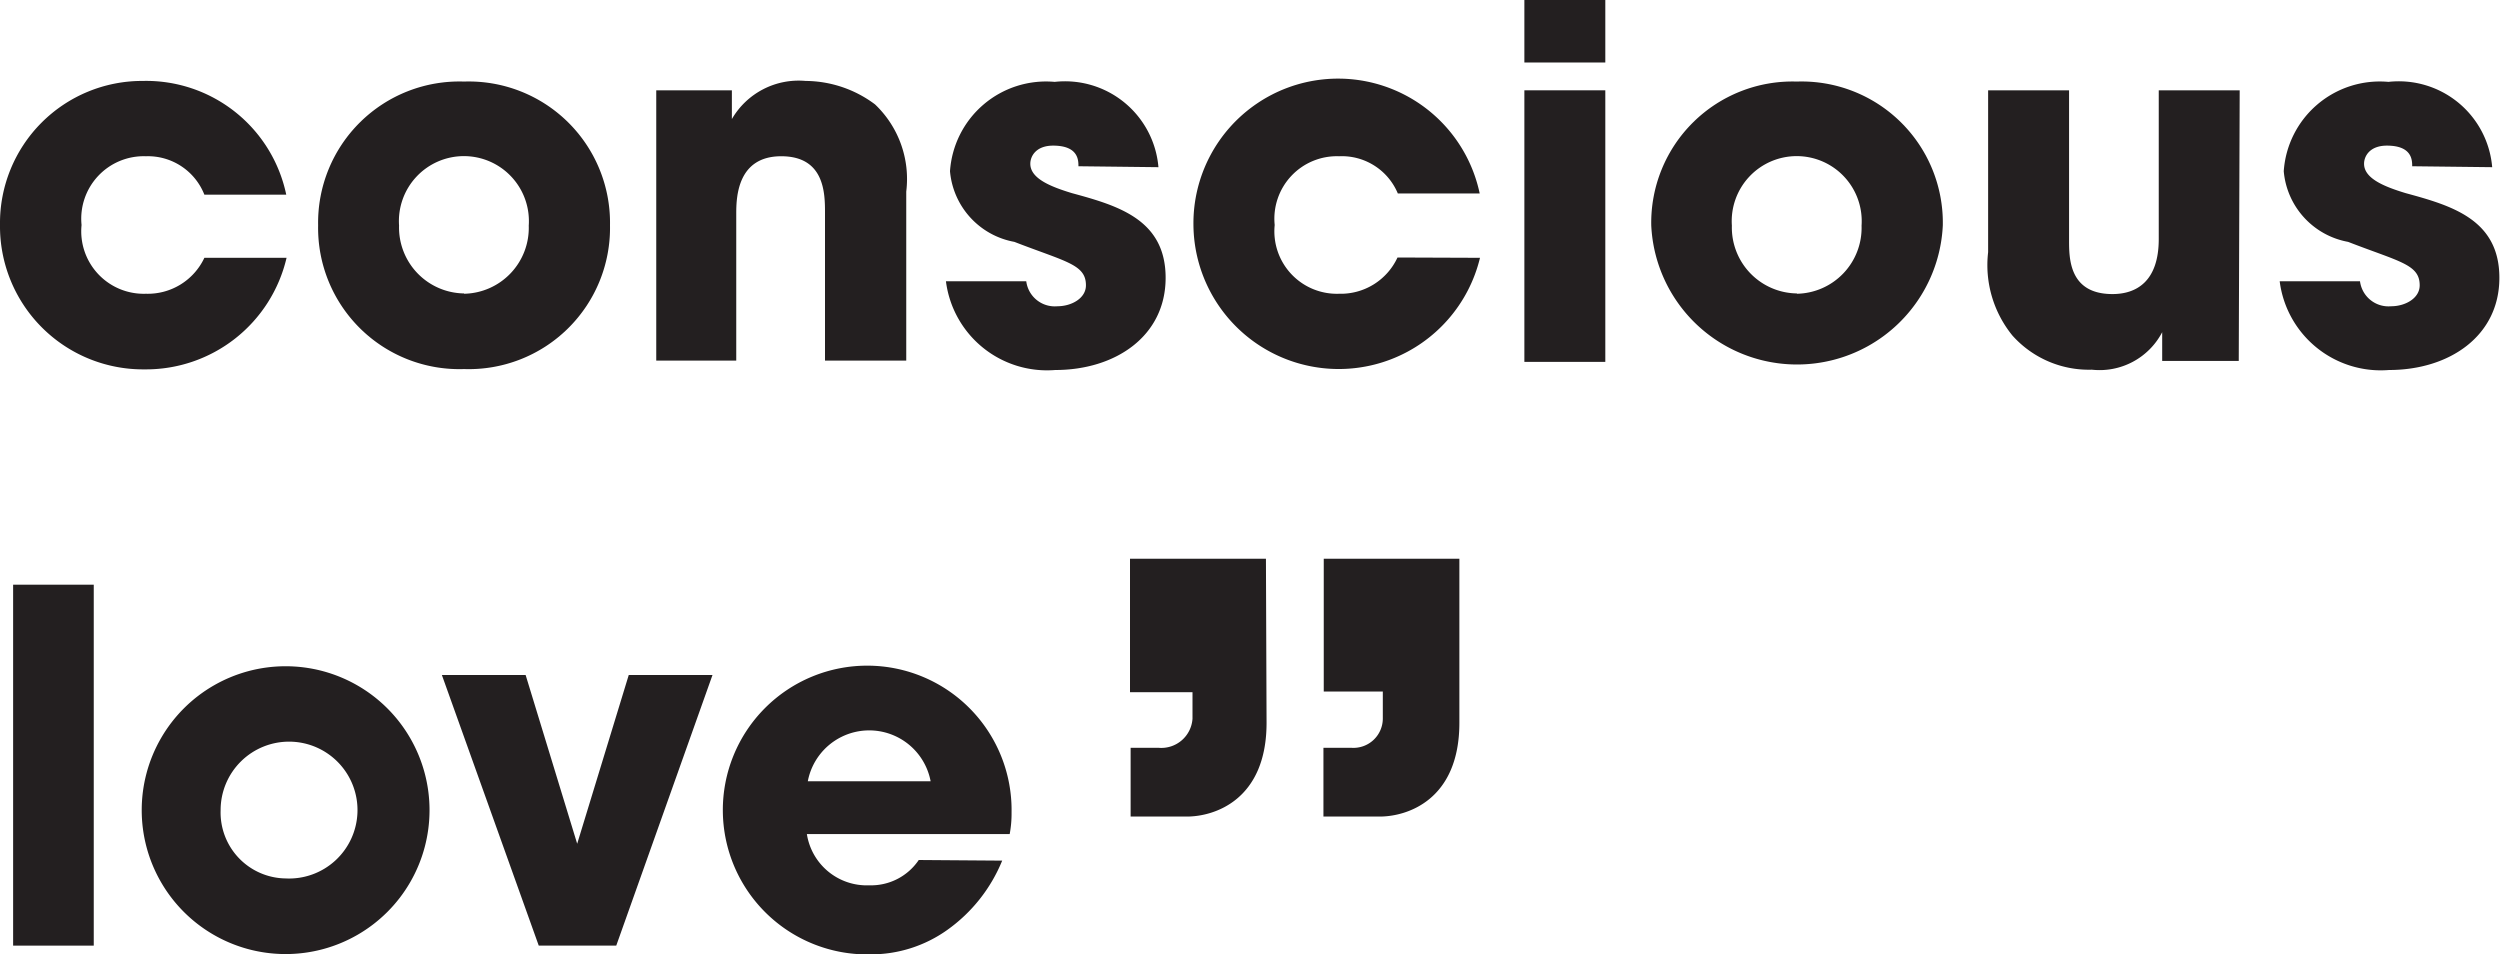 <svg xmlns="http://www.w3.org/2000/svg" viewBox="0 0 80 30.54"><defs><style>.cls-1{fill:#231f20;}</style></defs><title>logoblack</title><g id="Layer_2" data-name="Layer 2"><g id="Layer_1-2" data-name="Layer 1"><path class="cls-1" d="M9.17,8.25a4.62,4.62,0,0,1-4.54,3.57A4.58,4.58,0,0,1,0,7.19a4.55,4.55,0,0,1,4.57-4.6A4.58,4.58,0,0,1,9.16,6.23H6.54A1.94,1.94,0,0,0,4.67,5a2,2,0,0,0-2.06,2.2,2,2,0,0,0,2.06,2.2A2,2,0,0,0,6.54,8.25Z"/><path class="cls-1" d="M14.85,2.61a4.52,4.52,0,0,1,4.67,4.6,4.52,4.52,0,0,1-4.67,4.6,4.52,4.52,0,0,1-4.67-4.6A4.52,4.52,0,0,1,14.85,2.61Zm0,6.79a2.11,2.11,0,0,0,2.07-2.18,2.08,2.08,0,1,0-4.15,0A2.11,2.11,0,0,0,14.85,9.39Z"/><path class="cls-1" d="M21,2.89h2.42v.92h0a2.47,2.47,0,0,1,2.36-1.22A3.74,3.74,0,0,1,28,3.34a3.29,3.29,0,0,1,1,2.79v5.41H26.4V6.82C26.4,6.21,26.4,5,25,5S23.56,6.3,23.56,6.83v4.71H21Z"/><path class="cls-1" d="M34.51,5.32c0-.19,0-.66-.81-.66-.55,0-.73.34-.73.58,0,.47.64.73,1.33.94,1.47.4,3,.84,3,2.71s-1.61,2.95-3.53,2.95A3.26,3.26,0,0,1,30.27,9h2.57a.92.92,0,0,0,1,.8c.44,0,.91-.25.91-.67,0-.67-.64-.75-2.29-1.39a2.52,2.52,0,0,1-2.06-2.26,3.08,3.08,0,0,1,3.35-2.86,3,3,0,0,1,3.32,2.73Z"/><path class="cls-1" d="M47.36,8.25a4.65,4.65,0,0,1-9.17-1.06,4.63,4.63,0,0,1,9.16-1H44.73A1.94,1.94,0,0,0,42.85,5a2,2,0,0,0-2.06,2.2,2,2,0,0,0,2.06,2.2,2,2,0,0,0,1.87-1.16Z"/><path class="cls-1" d="M51.37,2H48.78V0h2.59Zm0,9.58H48.78V2.89h2.59Z"/><path class="cls-1" d="M57.5,2.61a4.52,4.52,0,0,1,4.67,4.6,4.67,4.67,0,0,1-9.33,0A4.52,4.52,0,0,1,57.5,2.61Zm0,6.79a2.11,2.11,0,0,0,2.07-2.18,2.08,2.08,0,1,0-4.15,0A2.11,2.11,0,0,0,57.5,9.39Z"/><path class="cls-1" d="M71.64,11.55H69.19v-.92h0a2.26,2.26,0,0,1-2.25,1.2,3.28,3.28,0,0,1-2.54-1.09,3.57,3.57,0,0,1-.78-2.67V2.89h2.59V7.68c0,.59,0,1.73,1.39,1.73.75,0,1.48-.39,1.48-1.76V2.89h2.59Z"/><path class="cls-1" d="M77.19,5.32c0-.19,0-.66-.81-.66-.55,0-.73.34-.73.58,0,.47.64.73,1.33.94,1.47.4,3,.84,3,2.71s-1.61,2.95-3.53,2.95A3.26,3.26,0,0,1,72.95,9h2.57a.92.92,0,0,0,1,.8c.44,0,.91-.25.91-.67,0-.67-.64-.75-2.29-1.39a2.52,2.52,0,0,1-2.06-2.26,3.08,3.08,0,0,1,3.35-2.86,3,3,0,0,1,3.32,2.73Z"/><path class="cls-1" d="M.42,18.71H3V30.26H.42Z"/><path class="cls-1" d="M9.14,21.32a4.6,4.6,0,1,1,0,9.21,4.6,4.6,0,1,1,0-9.21Zm0,6.79a2.19,2.19,0,1,0-2.08-2.18A2.11,2.11,0,0,0,9.14,28.11Z"/><path class="cls-1" d="M19.72,30.26H17.24l-3.1-8.66h2.68L18.47,27h0l1.65-5.4h2.68Z"/><path class="cls-1" d="M32.07,27.54a5.07,5.07,0,0,1-1.76,2.22,4.21,4.21,0,0,1-2.46.78A4.62,4.62,0,1,1,32.37,26a3.53,3.53,0,0,1-.06.69H25.82a1.94,1.94,0,0,0,2,1.64,1.84,1.84,0,0,0,1.58-.81ZM29.78,25a2,2,0,0,0-3.93,0Z"/><path class="cls-1" d="M40.53,23.13c0,2.47-1.67,3-2.55,3h-1.8V23.93h.9A1,1,0,0,0,38.16,23v-.85h-2V17.88h4.35Zm6.17,0c0,2.47-1.67,3-2.55,3h-1.8V23.93h.9a.94.94,0,0,0,1-.95v-.85H42.36V17.88H46.7Z"/></g></g></svg>
